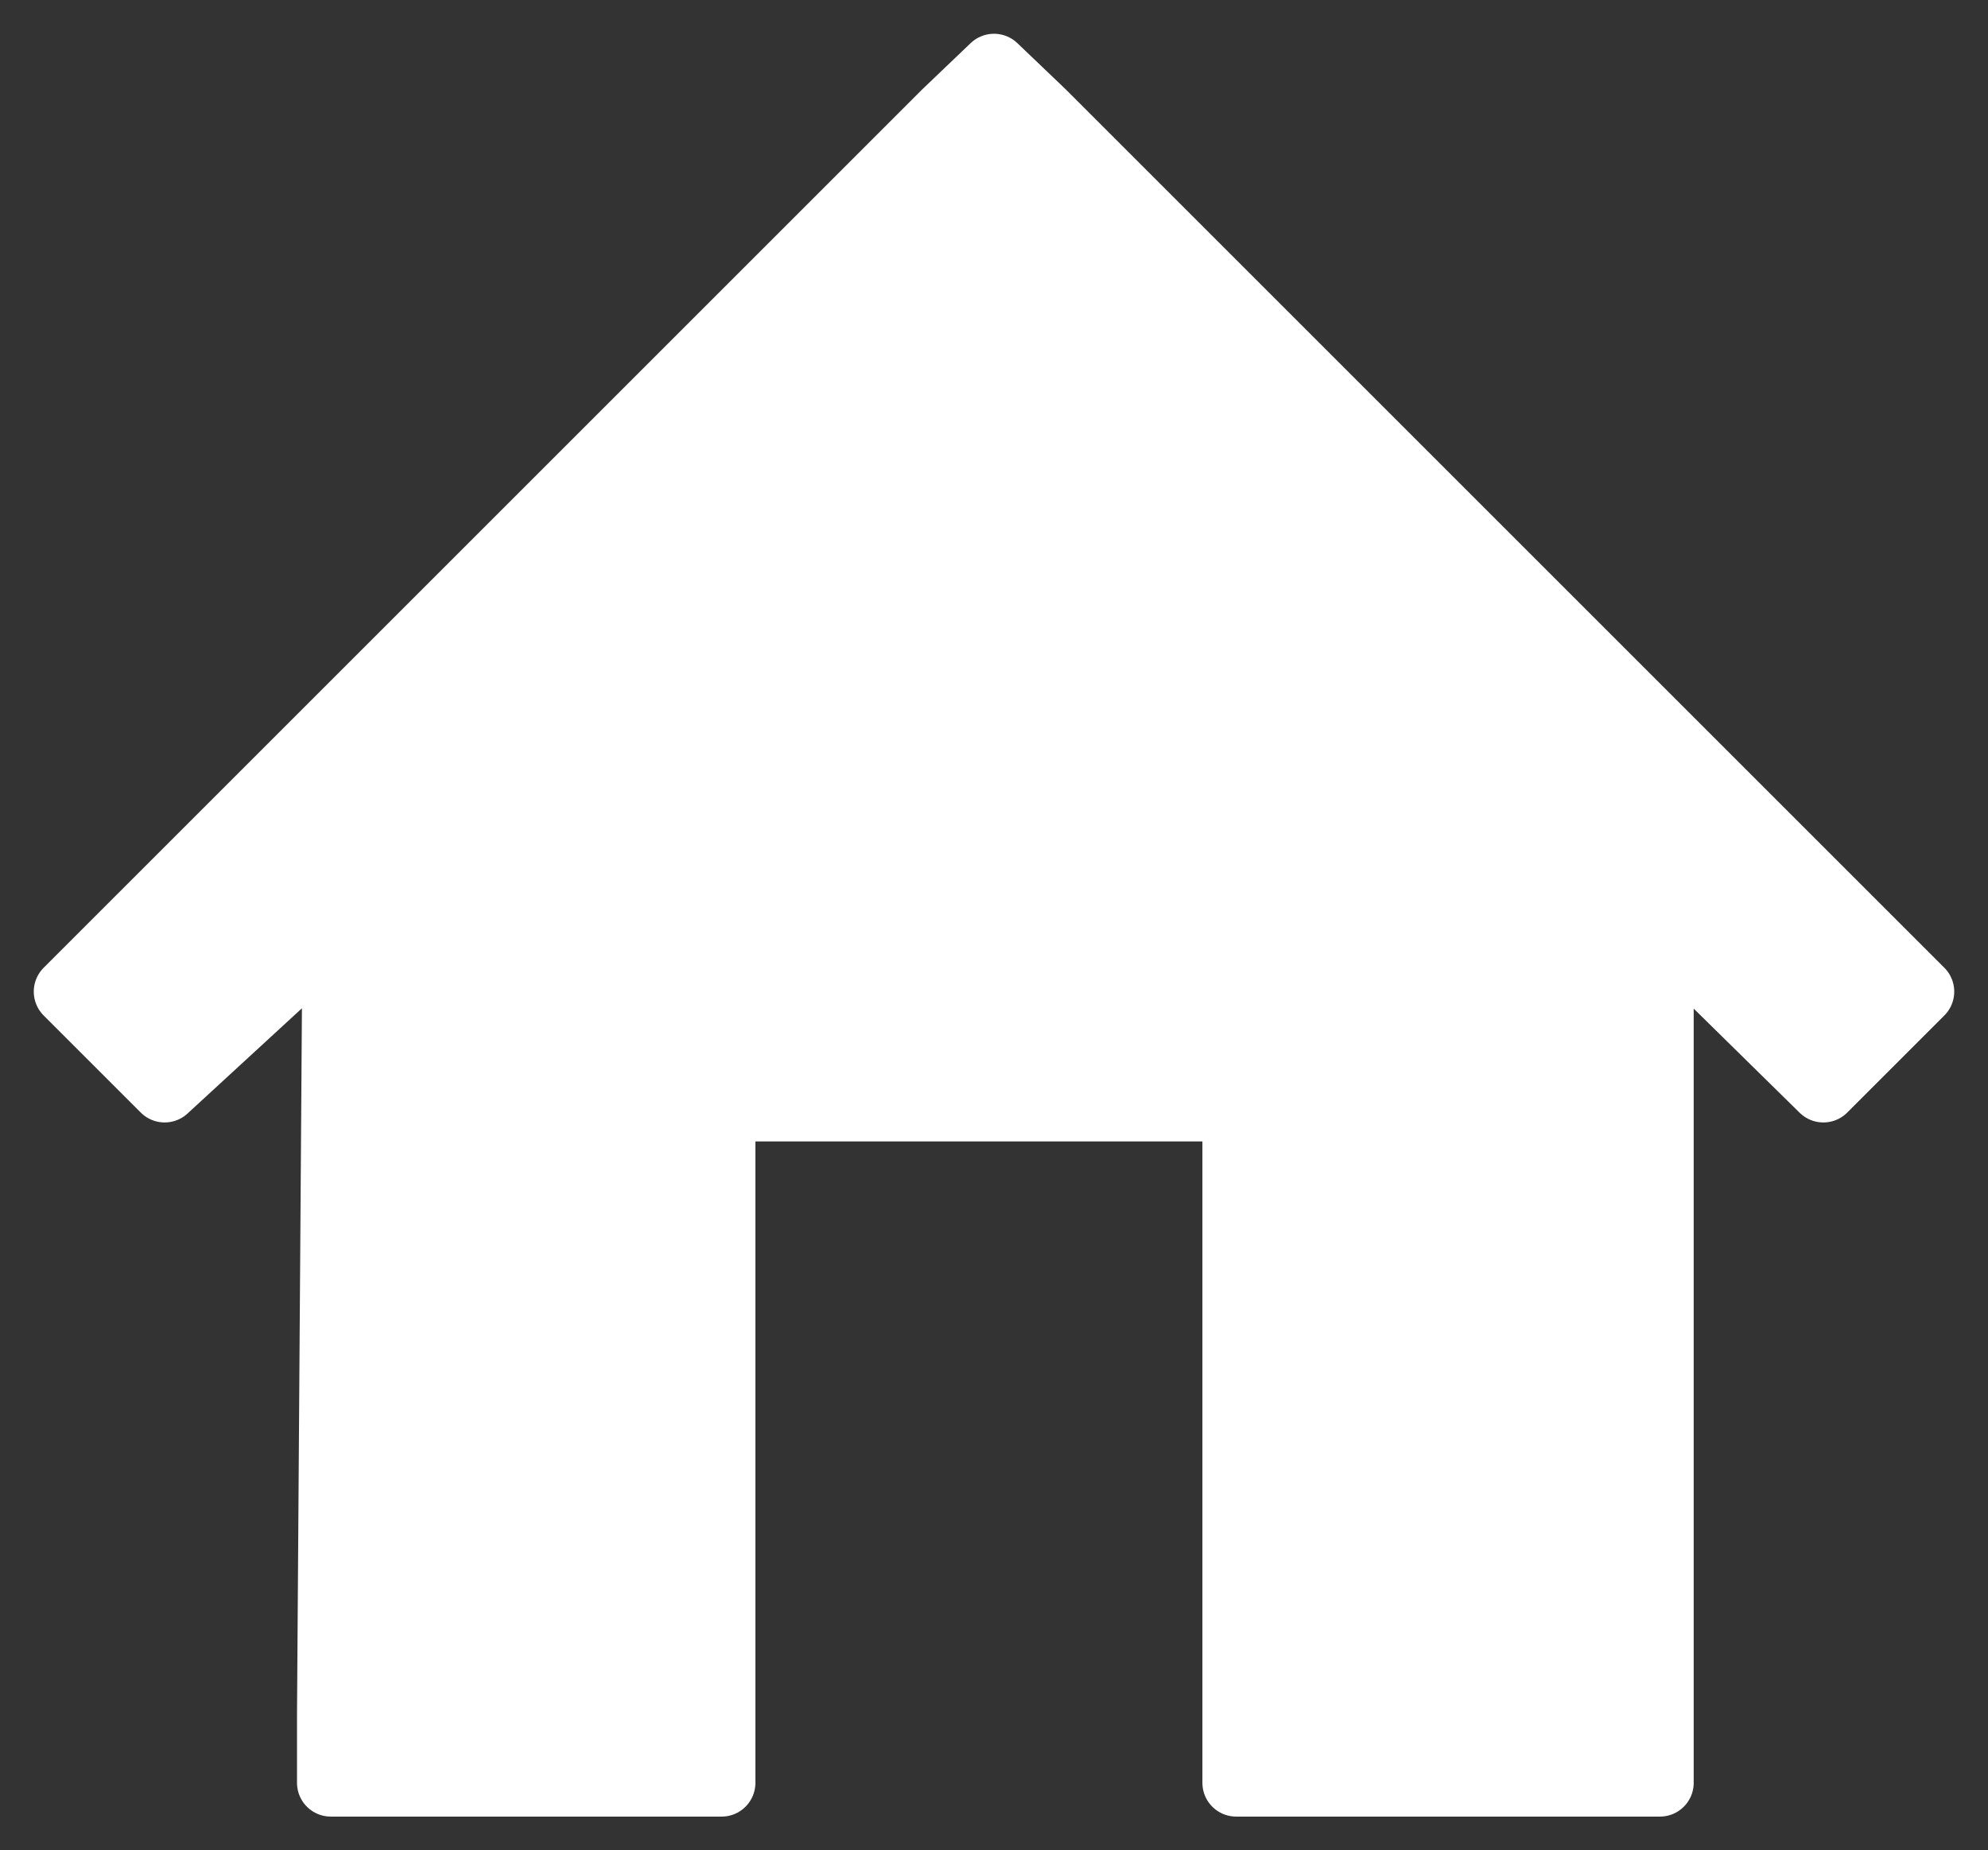 <?xml version="1.0" encoding="utf-8"?>
<svg viewBox="1.281 1.594 29.438 27.406" enable-background="new 0 0 32 32" xmlns="http://www.w3.org/2000/svg">
  <rect x="1.281" y="1.594" width="29.438" height="27.406" fill="#333333" stroke="none"/>
  <path style="text-indent: 0px; text-align: start; line-height: normal; text-transform: none; stroke-linejoin: round; stroke-linecap: round; stroke: rgb(255, 255, 255); fill: rgb(255, 255, 255);" d="M 16 2.594 L 15.281 3.281 L 2.281 16.281 L 3.719 17.719 L 6.26 15.381 L 6.179 27 L 6.179 28 L 7.179 28 L 10.967 28 L 11.967 28 L 11.967 27 L 11.967 18 L 19.586 18 L 19.586 27 L 19.586 28 L 20.586 28 L 24.861 28 L 25.861 28 L 25.861 27 L 25.861 15.34 L 28.281 17.719 L 29.719 16.281 L 16.719 3.281 L 16 2.594 Z" color="#000" overflow="visible" enable-background="accumulate" font-family="Bitstream Vera Sans"/>
</svg>